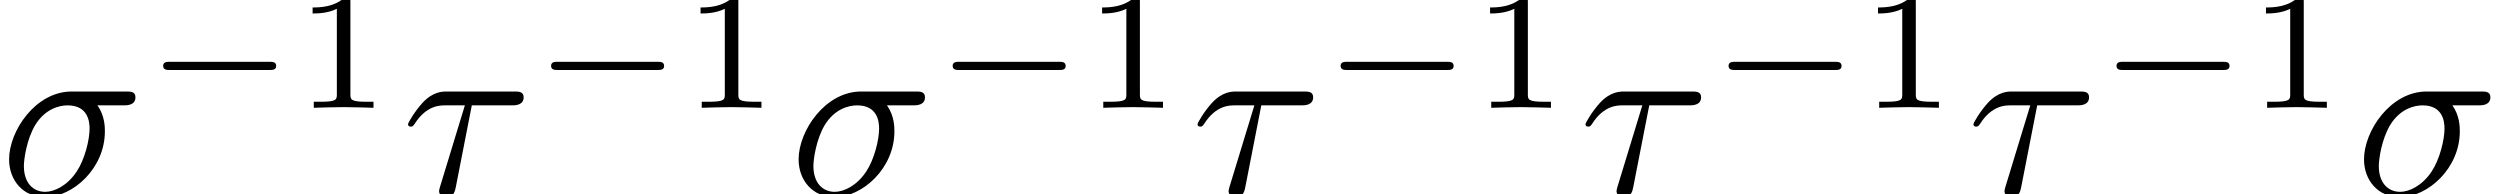 <?xml version='1.0' encoding='UTF-8'?>
<!-- This file was generated by dvisvgm 2.13.3 -->
<svg version='1.1' xmlns='http://www.w3.org/2000/svg' xmlns:xlink='http://www.w3.org/1999/xlink' width='104.259pt' height='8.11pt' viewBox='119.726 -8.11 104.259 8.11'>
<defs>
<path id='g2-49' d='M2.336-4.435C2.336-4.624 2.322-4.631 2.127-4.631C1.681-4.191 1.046-4.184 .76-4.184V-3.933C.928-3.933 1.388-3.933 1.771-4.129V-.572C1.771-.342 1.771-.251 1.074-.251H.809V0C.934-.007 1.792-.028 2.05-.028C2.267-.028 3.145-.007 3.299 0V-.251H3.034C2.336-.251 2.336-.342 2.336-.572V-4.435Z'/>
<path id='g0-0' d='M5.189-1.576C5.3-1.576 5.467-1.576 5.467-1.743C5.467-1.918 5.307-1.918 5.189-1.918H1.032C.921-1.918 .753-1.918 .753-1.75C.753-1.576 .914-1.576 1.032-1.576H5.189Z'/>
<path id='g1-27' d='M5.161-3.716C5.29-3.716 5.649-3.716 5.649-4.055C5.649-4.294 5.44-4.294 5.26-4.294H2.989C1.484-4.294 .379-2.65 .379-1.465C.379-.588 .966 .11 1.873 .11C3.049 .11 4.374-1.096 4.374-2.63C4.374-2.8 4.374-3.278 4.065-3.716H5.161ZM1.883-.11C1.395-.11 .996-.468 .996-1.186C.996-1.484 1.116-2.301 1.465-2.889C1.883-3.577 2.481-3.716 2.819-3.716C3.656-3.716 3.736-3.059 3.736-2.75C3.736-2.281 3.537-1.465 3.198-.956C2.809-.369 2.271-.11 1.883-.11Z'/>
<path id='g1-28' d='M2.929-3.716H4.603C4.732-3.716 5.091-3.716 5.091-4.055C5.091-4.294 4.882-4.294 4.692-4.294H1.903C1.704-4.294 1.315-4.294 .877-3.826C.548-3.467 .269-2.989 .269-2.929C.269-2.919 .269-2.829 .389-2.829C.468-2.829 .488-2.869 .548-2.949C1.036-3.716 1.604-3.716 1.813-3.716H2.64L1.664-.518C1.624-.399 1.564-.189 1.564-.149C1.564-.04 1.634 .12 1.853 .12C2.182 .12 2.232-.159 2.262-.309L2.929-3.716Z'/>
</defs>
<g id='page1'>
<use x='119.726' y='0' xlink:href='#g1-27'/>
<use x='125.777' y='-3.615' xlink:href='#g0-0'/>
<use x='132.003' y='-3.615' xlink:href='#g2-49'/>
<use x='136.473' y='0' xlink:href='#g1-28'/>
<use x='141.955' y='-3.615' xlink:href='#g0-0'/>
<use x='148.182' y='-3.615' xlink:href='#g2-49'/>
<use x='152.652' y='0' xlink:href='#g1-27'/>
<use x='158.702' y='-3.615' xlink:href='#g0-0'/>
<use x='164.928' y='-3.615' xlink:href='#g2-49'/>
<use x='169.398' y='0' xlink:href='#g1-28'/>
<use x='174.881' y='-3.615' xlink:href='#g0-0'/>
<use x='181.107' y='-3.615' xlink:href='#g2-49'/>
<use x='185.577' y='0' xlink:href='#g1-28'/>
<use x='191.06' y='-3.615' xlink:href='#g0-0'/>
<use x='197.286' y='-3.615' xlink:href='#g2-49'/>
<use x='201.756' y='0' xlink:href='#g1-28'/>
<use x='207.239' y='-3.615' xlink:href='#g0-0'/>
<use x='213.465' y='-3.615' xlink:href='#g2-49'/>
<use x='217.935' y='0' xlink:href='#g1-27'/>
</g>
</svg>
